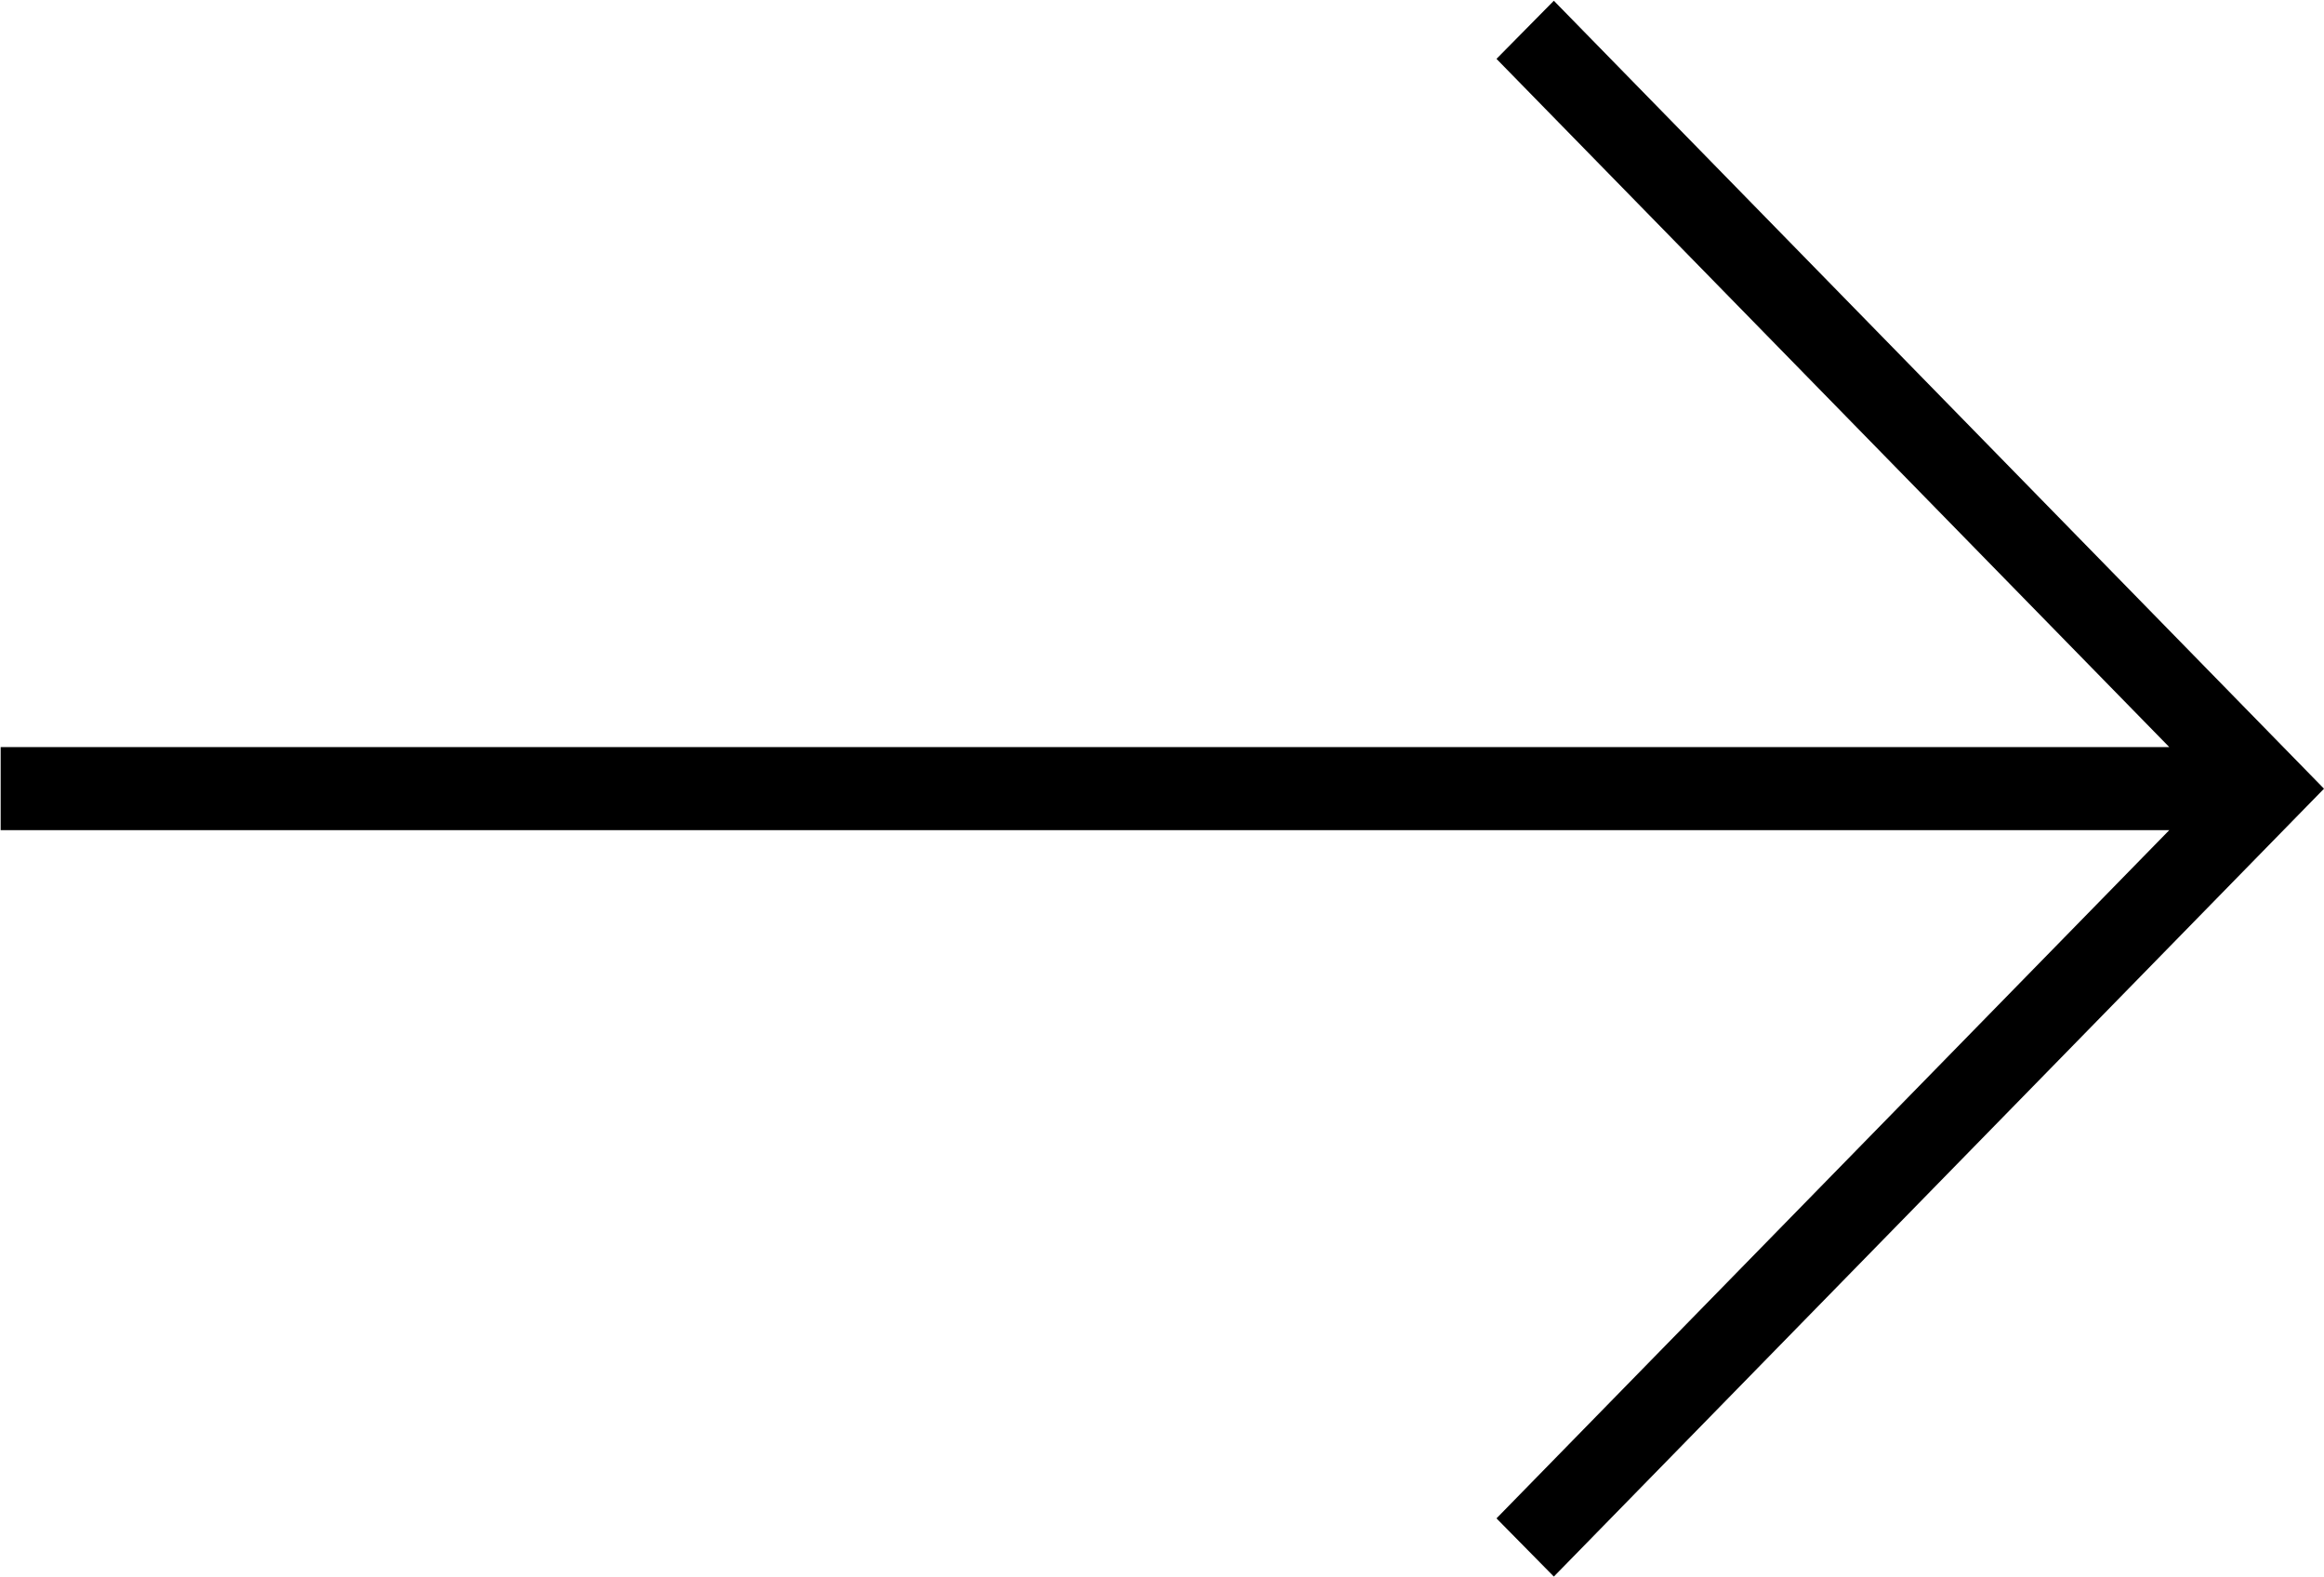 <svg viewBox="0 0 28 19" xmlns="http://www.w3.org/2000/svg">
<path d="M26.136 9.999L18.03 18.289L18.721 18.99L28 9.5L18.721 0.009L18.03 0.709L26.136 8.999L0.008 8.999L0.008 9.999L26.136 9.999Z"/>
</svg>
